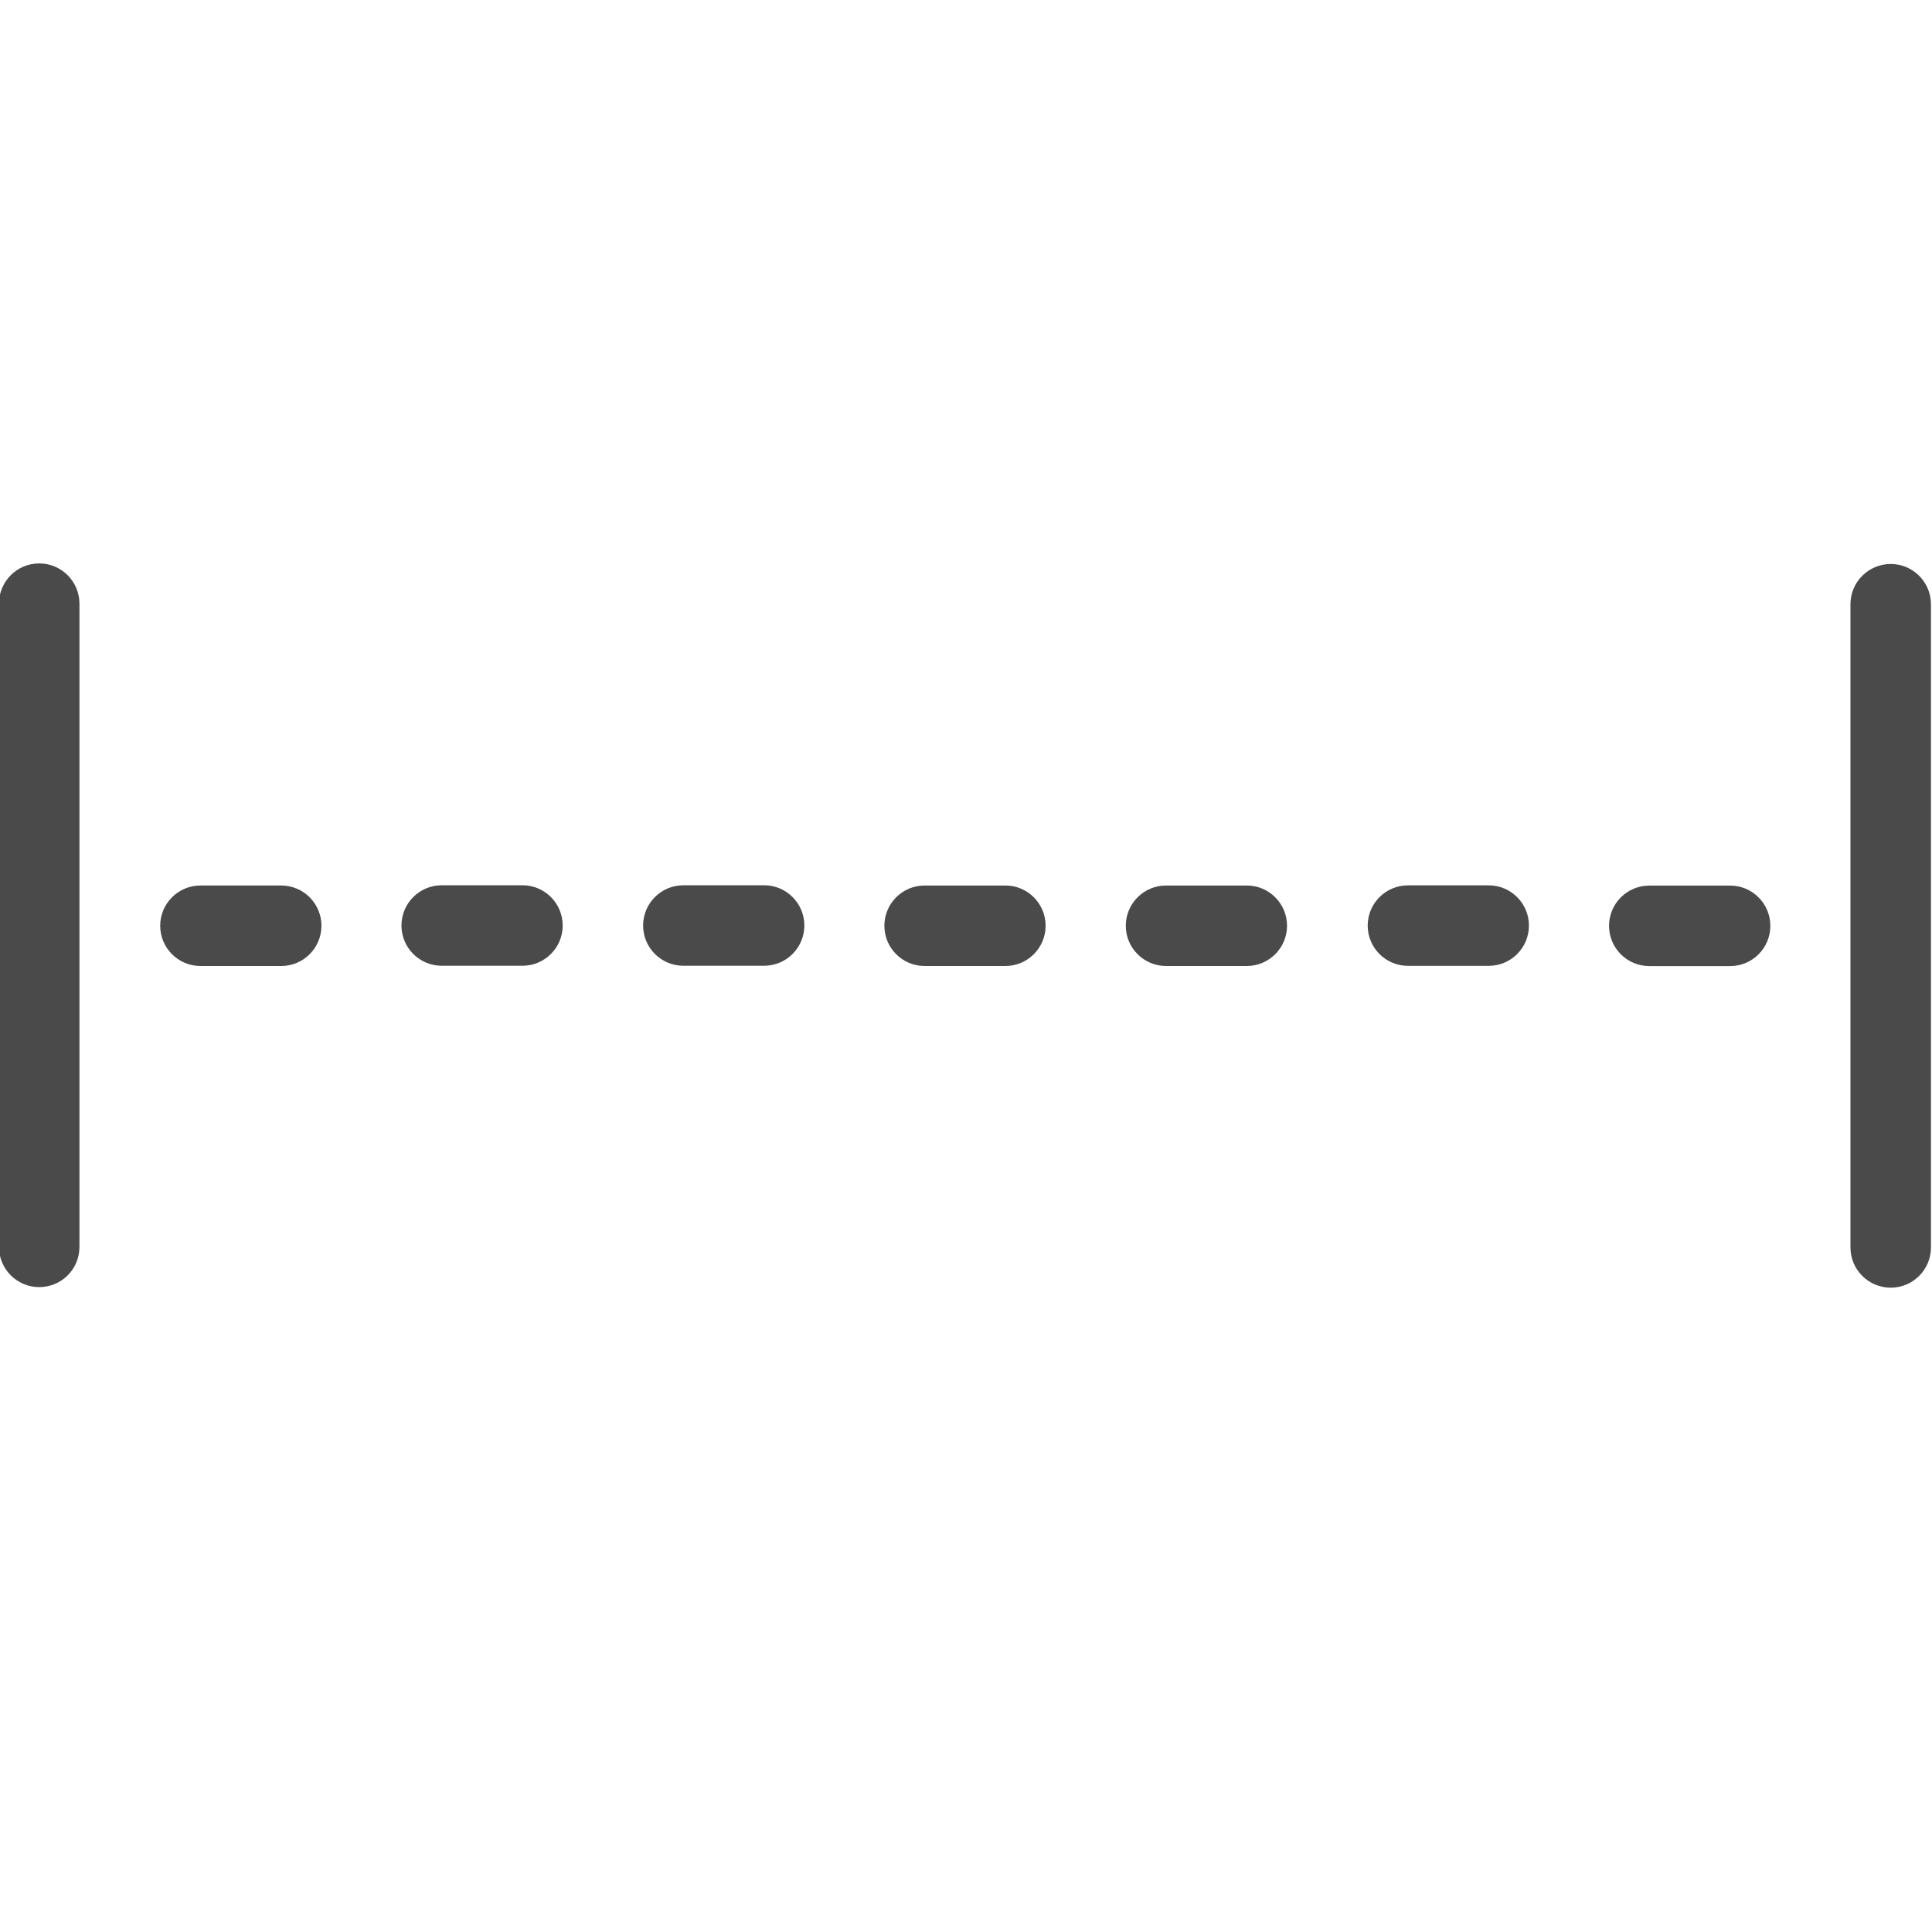 <?xml version="1.0" encoding="utf-8"?>
<!-- Generator: Adobe Illustrator 19.1.0, SVG Export Plug-In . SVG Version: 6.00 Build 0)  -->
<svg version="1.1" xmlns="http://www.w3.org/2000/svg" xmlns:xlink="http://www.w3.org/1999/xlink" x="0px" y="0px" width="24px"
	 height="24px" viewBox="0 0 24 24" enable-background="new 0 0 24 24" xml:space="preserve">
<g id="Icons">
	<g>
		<defs>
			<rect id="SVGID_53_" x="-0.013" width="24" height="24"/>
		</defs>
		<clipPath id="SVGID_2_">
			<use xlink:href="#SVGID_53_"  overflow="visible"/>
		</clipPath>
		<g clip-path="url(#SVGID_2_)">
			<path fill="#4B4A4B" d="M23.487,15.996c-0.276,0-0.5-0.224-0.5-0.5v-7.99c0-0.276,0.224-0.5,0.5-0.5s0.5,0.224,0.5,0.5v7.99
				C23.987,15.772,23.764,15.996,23.487,15.996z"/>
		</g>
		<g clip-path="url(#SVGID_2_)">
			<path fill="#4B4A4B" d="M0.487,15.989c-0.276,0-0.5-0.224-0.5-0.5v-7.99c0-0.276,0.224-0.5,0.5-0.5s0.5,0.224,0.5,0.5v7.99
				C0.987,15.766,0.764,15.989,0.487,15.989z"/>
		</g>
		<g clip-path="url(#SVGID_2_)">
			<path fill="#4B4A4B" d="M3.493,12H2.49c-0.276,0-0.5-0.224-0.5-0.5S2.214,11,2.49,11h1.003c0.276,0,0.5,0.224,0.5,0.5
				S3.77,12,3.493,12z"/>
		</g>
		<g clip-path="url(#SVGID_2_)">
			<path fill="#4B4A4B" d="M6.49,11.997H5.487c-0.276,0-0.5-0.224-0.5-0.5s0.224-0.5,0.5-0.5H6.49c0.276,0,0.5,0.224,0.5,0.5
				S6.767,11.997,6.49,11.997z"/>
		</g>
		<g clip-path="url(#SVGID_2_)">
			<path fill="#4B4A4B" d="M9.492,11.997H8.489c-0.276,0-0.5-0.224-0.5-0.5s0.224-0.5,0.5-0.5h1.003c0.276,0,0.5,0.224,0.5,0.5
				S9.768,11.997,9.492,11.997z"/>
		</g>
		<g clip-path="url(#SVGID_2_)">
			<path fill="#4B4A4B" d="M12.489,12h-1.003c-0.276,0-0.5-0.224-0.5-0.5s0.224-0.5,0.5-0.5h1.003c0.276,0,0.5,0.224,0.5,0.5
				S12.765,12,12.489,12z"/>
		</g>
		<g clip-path="url(#SVGID_2_)">
			<path fill="#4B4A4B" d="M15.488,12h-1.003c-0.276,0-0.5-0.224-0.5-0.5s0.224-0.5,0.5-0.5h1.003c0.276,0,0.5,0.224,0.5,0.5
				S15.764,12,15.488,12z"/>
		</g>
		<g clip-path="url(#SVGID_2_)">
			<path fill="#4B4A4B" d="M18.493,11.998H17.49c-0.276,0-0.5-0.224-0.5-0.5s0.224-0.5,0.5-0.5h1.003c0.276,0,0.5,0.224,0.5,0.5
				S18.77,11.998,18.493,11.998z"/>
		</g>
		<g clip-path="url(#SVGID_2_)">
			<path fill="#4B4A4B" d="M21.492,12.001h-1.004c-0.276,0-0.5-0.224-0.5-0.5s0.224-0.5,0.5-0.5h1.004c0.276,0,0.5,0.224,0.5,0.5
				S21.769,12.001,21.492,12.001z"/>
		</g>
	</g>
</g>
<g id="LABELS">
</g>
</svg>
